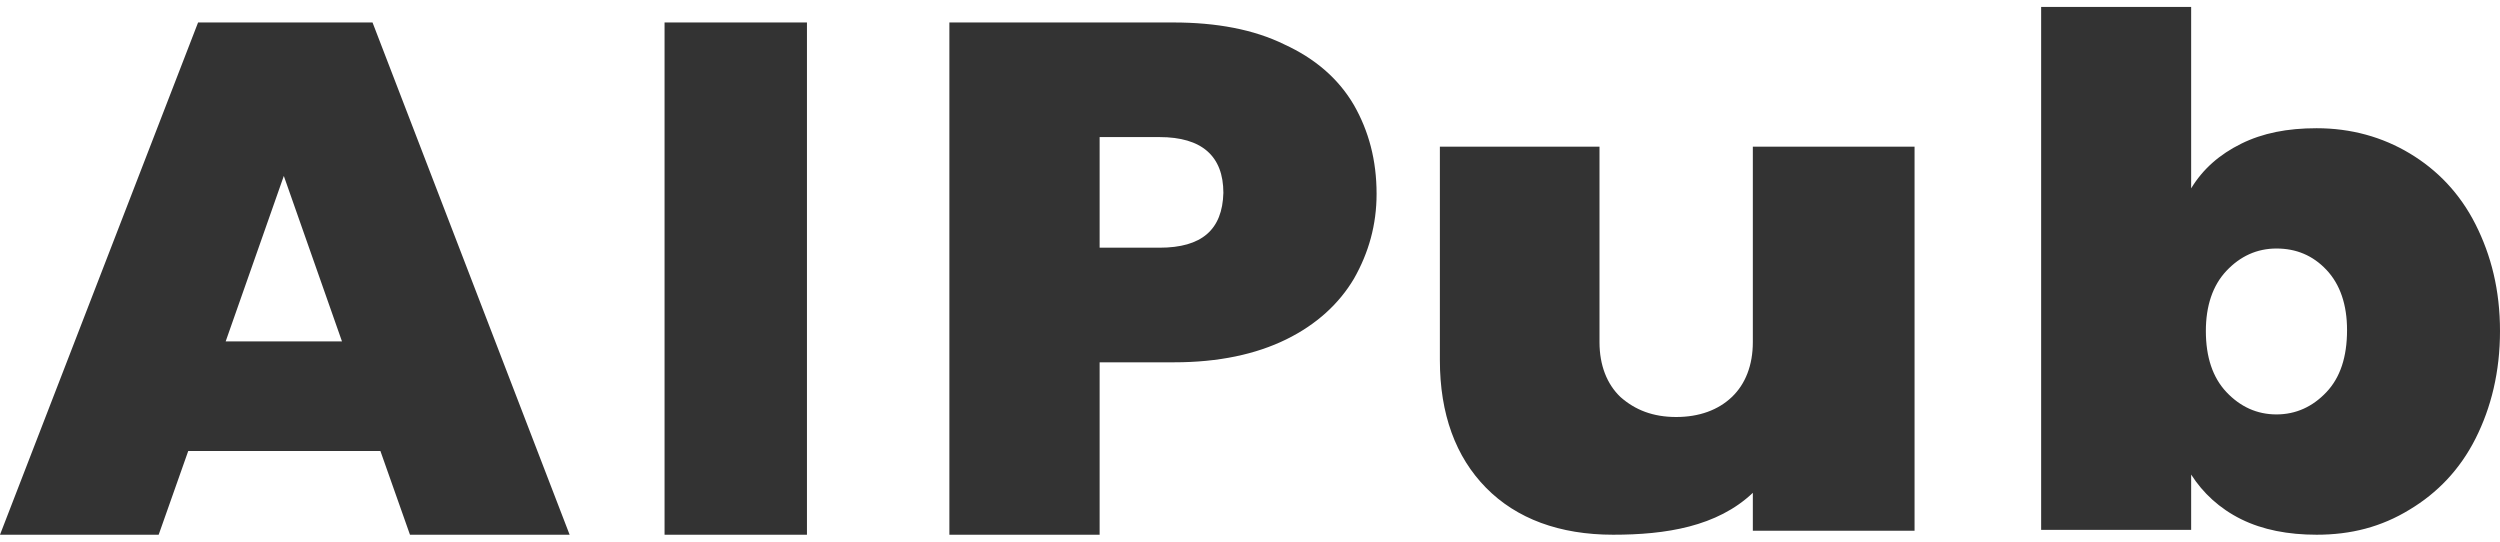<svg width="180" height="39" viewBox="0 0 180 39" fill="none" xmlns="http://www.w3.org/2000/svg">
<path id="Union" fill-rule="evenodd" clip-rule="evenodd" d="M173.505 11.048C175.482 12.235 177.106 13.912 178.235 16.147C179.365 18.382 180 20.897 180 23.831C180 26.765 179.365 29.349 178.235 31.584C177.106 33.82 175.482 35.496 173.505 36.684C171.458 37.941 169.27 38.5 166.799 38.5C164.752 38.5 162.916 38.151 161.363 37.382C159.81 36.614 158.61 35.496 157.763 34.169V38.151H146.962V0.5H157.763V13.562C158.61 12.165 159.81 11.118 161.363 10.349C162.916 9.581 164.681 9.232 166.799 9.232C169.27 9.232 171.529 9.86 173.505 11.048ZM163.905 29.838C165.316 29.838 166.516 29.279 167.505 28.232C168.493 27.184 168.987 25.717 168.987 23.761C168.987 21.945 168.493 20.478 167.505 19.43C166.516 18.382 165.316 17.893 163.905 17.893C162.493 17.893 161.293 18.452 160.304 19.5C159.316 20.548 158.822 22.015 158.822 23.831C158.822 25.717 159.316 27.184 160.304 28.232C161.293 29.279 162.493 29.838 163.905 29.838ZM14.262 1.618L0 38.5H11.424L13.553 32.472H27.389L29.518 38.5H41.013L26.822 1.618H14.262ZM16.249 24.579L20.435 12.668L24.622 24.579H16.249ZM58.101 1.618H47.848V38.5H58.101V1.618ZM84.477 1.618C87.588 1.618 90.275 2.12 92.467 3.196C94.659 4.201 96.356 5.636 97.488 7.573C98.548 9.439 99.114 11.52 99.114 13.96C99.114 16.184 98.548 18.193 97.488 20.059C96.427 21.853 94.801 23.36 92.609 24.436C90.416 25.512 87.729 26.086 84.547 26.086H79.173V38.5H68.355V1.618H84.477ZM79.173 17.834H83.487C86.527 17.834 88.012 16.543 88.083 13.888C88.083 11.233 86.527 9.87 83.487 9.87H79.173V17.834ZM126.204 24.637C126.204 26.289 125.674 27.654 124.691 28.588C123.708 29.521 122.347 30.024 120.684 30.024C119.02 30.024 117.735 29.521 116.676 28.588C115.693 27.654 115.164 26.289 115.164 24.637V10.559H103.671V25.93C103.671 29.809 104.805 32.897 106.998 35.124C109.191 37.351 112.291 38.5 116.147 38.5C119.928 38.5 123.633 37.925 126.204 35.483V38.213H137.848V10.559H126.204V24.637Z" fill="#333333"/>
</svg>
